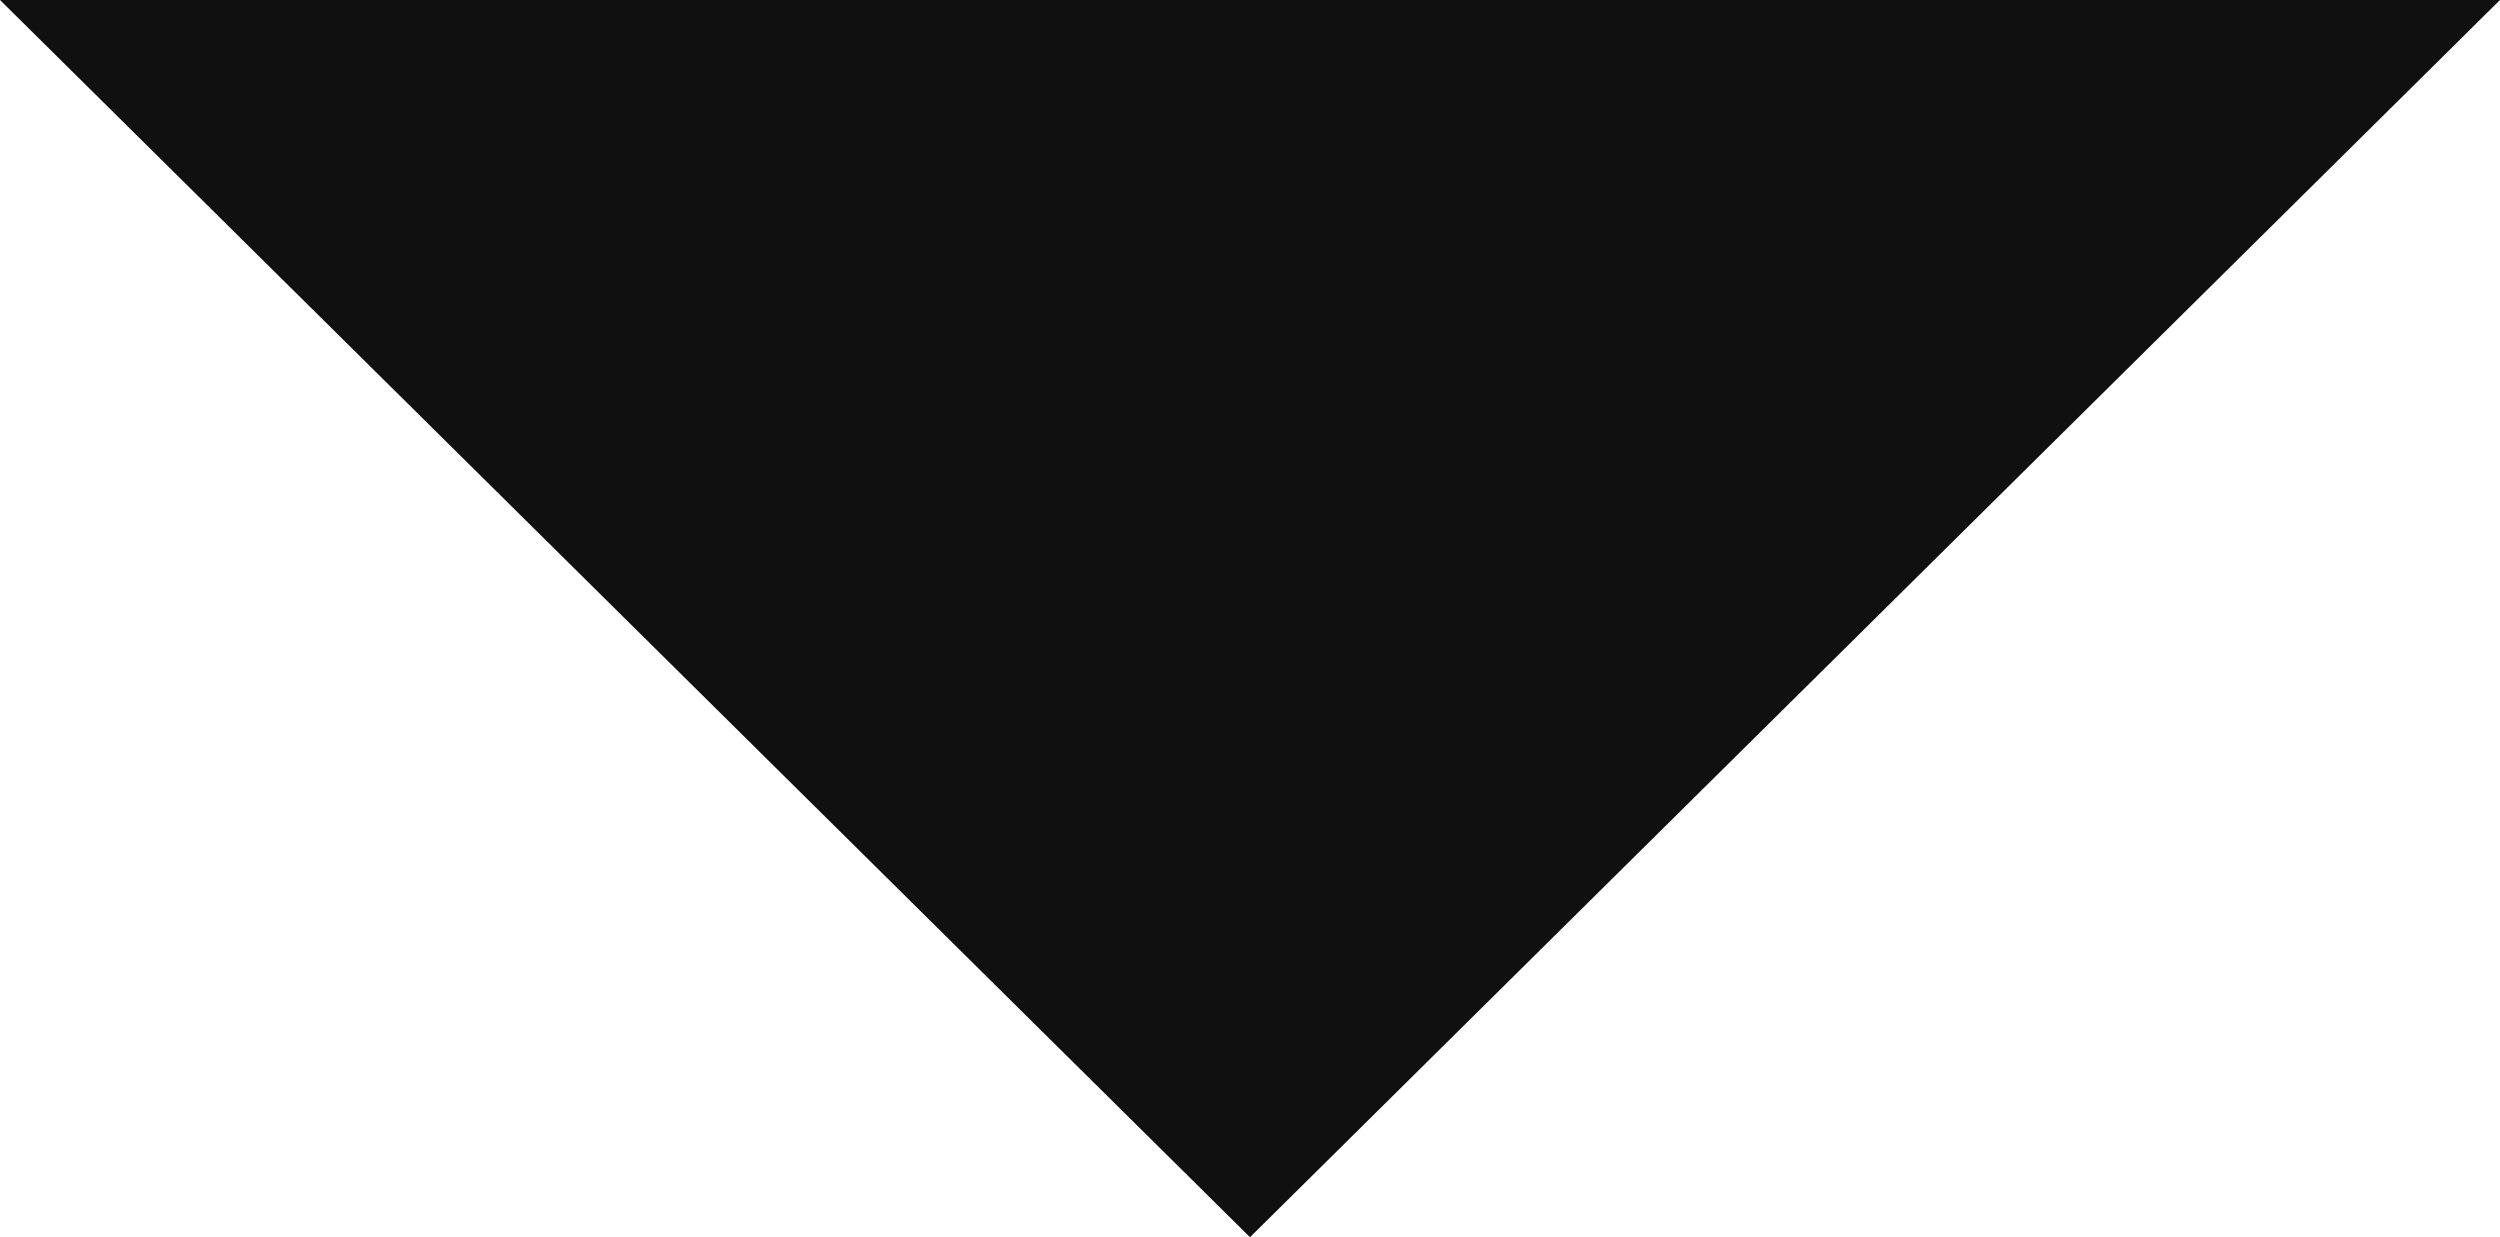 <svg width="12.124" height="6" viewBox="0 0 12.124 6" fill="none" xmlns="http://www.w3.org/2000/svg" xmlns:xlink="http://www.w3.org/1999/xlink">
	<desc>
			Created with Pixso.
	</desc>
	<defs/>
	<path id="Polygon 5" d="M6.062 6L12.124 0L0 0L6.062 6Z" fill="#101010" fill-opacity="1" fill-rule="evenodd"/>
</svg>
